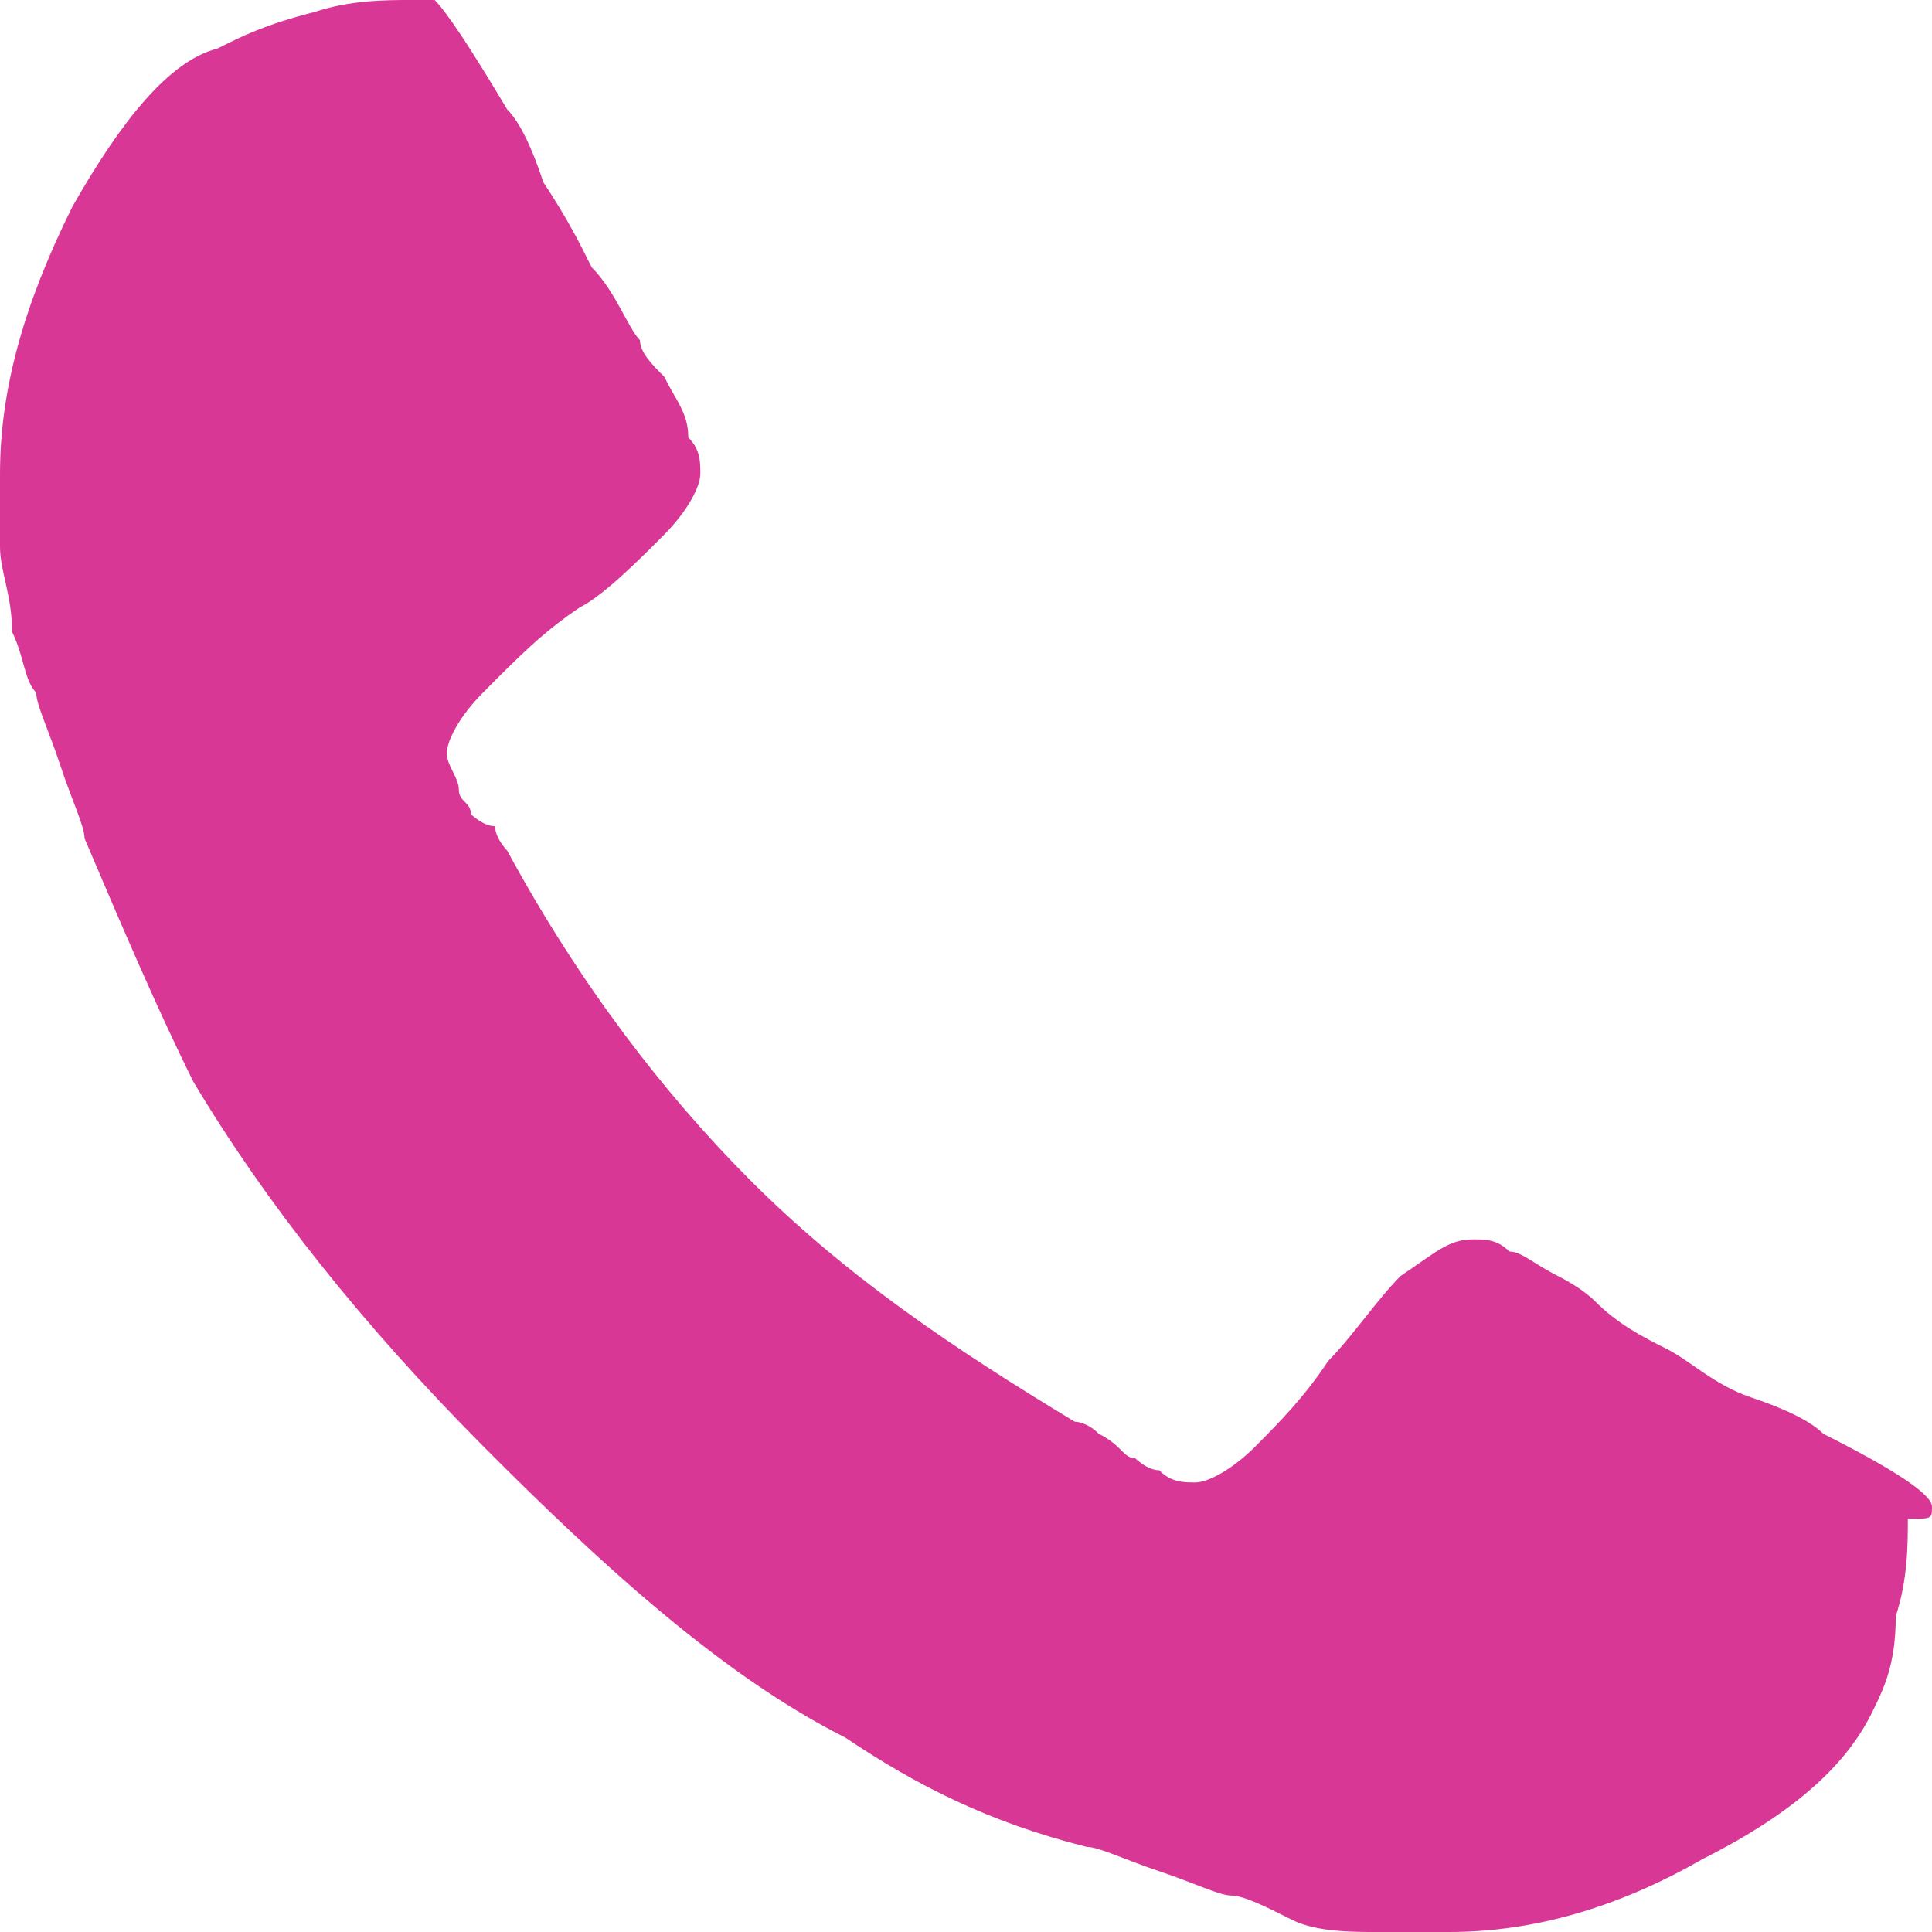<?xml version="1.0" encoding="UTF-8"?>
<svg width="20px" height="20px" viewBox="0 0 20 20" version="1.1" xmlns="http://www.w3.org/2000/svg" xmlns:xlink="http://www.w3.org/1999/xlink">
    <!-- Generator: Sketch 50.2 (55047) - http://www.bohemiancoding.com/sketch -->
    <title>icon telefon</title>
    <desc>Created with Sketch.</desc>
    <defs></defs>
    <g id="Design" stroke="none" stroke-width="1" fill="none" fill-rule="evenodd">
        <g id="Desktop-index-Copy-9" transform="translate(-956, -72)" fill="#D93796" fill-rule="nonzero">
            <g id="telefon" transform="translate(933, 58)">
                <g id="icon-telefon" transform="translate(23, 14)">
                    <path d="M20,15.597 C20,15.472 19.625,15.22 18.875,14.843 C18.75,14.717 18.5,14.591 18.125,14.465 C17.75,14.34 17.5,14.088 17.25,13.962 C17,13.836 16.75,13.711 16.5,13.459 C16.5,13.459 16.375,13.333 16.125,13.208 C15.875,13.082 15.75,12.956 15.625,12.956 C15.5,12.83 15.375,12.83 15.25,12.83 C15,12.83 14.875,12.956 14.5,13.208 C14.25,13.459 14,13.836 13.75,14.088 C13.5,14.465 13.25,14.717 13,14.969 C12.75,15.22 12.5,15.346 12.375,15.346 C12.25,15.346 12.125,15.346 12,15.22 C11.875,15.22 11.75,15.094 11.75,15.094 C11.625,15.094 11.625,14.969 11.375,14.843 C11.25,14.717 11.125,14.717 11.125,14.717 C9.875,13.962 8.75,13.208 7.75,12.201 C6.875,11.321 6,10.189 5.25,8.805 C5.25,8.805 5.125,8.679 5.125,8.553 C5,8.553 4.875,8.428 4.875,8.428 C4.875,8.302 4.75,8.302 4.75,8.176 C4.75,8.05 4.625,7.925 4.625,7.799 C4.625,7.673 4.75,7.421 5,7.17 C5.375,6.792 5.625,6.541 6,6.289 C6.25,6.164 6.625,5.786 6.875,5.535 C7.125,5.283 7.25,5.031 7.25,4.906 C7.25,4.78 7.25,4.654 7.125,4.528 C7.125,4.277 7,4.151 6.875,3.899 C6.75,3.774 6.625,3.648 6.625,3.522 C6.5,3.396 6.375,3.019 6.125,2.767 C6,2.516 5.875,2.264 5.625,1.887 C5.5,1.509 5.375,1.258 5.25,1.132 C4.875,0.503 4.625,0.126 4.5,0 L4.25,0 C4,0 3.625,0 3.25,0.126 C2.75,0.252 2.5,0.377 2.25,0.503 C1.75,0.629 1.25,1.258 0.75,2.138 C0.25,3.145 0,4.025 0,4.906 L0,5.66 C0,5.912 0.125,6.164 0.125,6.541 C0.25,6.792 0.25,7.044 0.375,7.17 C0.375,7.296 0.5,7.547 0.625,7.925 C0.75,8.302 0.875,8.553 0.875,8.679 C1.25,9.56 1.625,10.44 2,11.195 C2.75,12.453 3.75,13.711 5,14.969 C6.25,16.226 7.5,17.358 8.75,17.987 C9.5,18.491 10.25,18.868 11.25,19.119 C11.375,19.119 11.625,19.245 12,19.371 C12.375,19.497 12.625,19.623 12.75,19.623 C12.875,19.623 13.125,19.748 13.375,19.874 C13.625,20 14,20 14.25,20 L15,20 C15.875,20 16.75,19.748 17.625,19.245 C18.625,18.742 19.125,18.239 19.375,17.736 C19.5,17.484 19.625,17.233 19.625,16.73 C19.75,16.352 19.75,15.975 19.75,15.723 C20,15.723 20,15.723 20,15.597 Z" id="Shape"></path>
                </g>
            </g>
        </g>
    </g>
</svg>